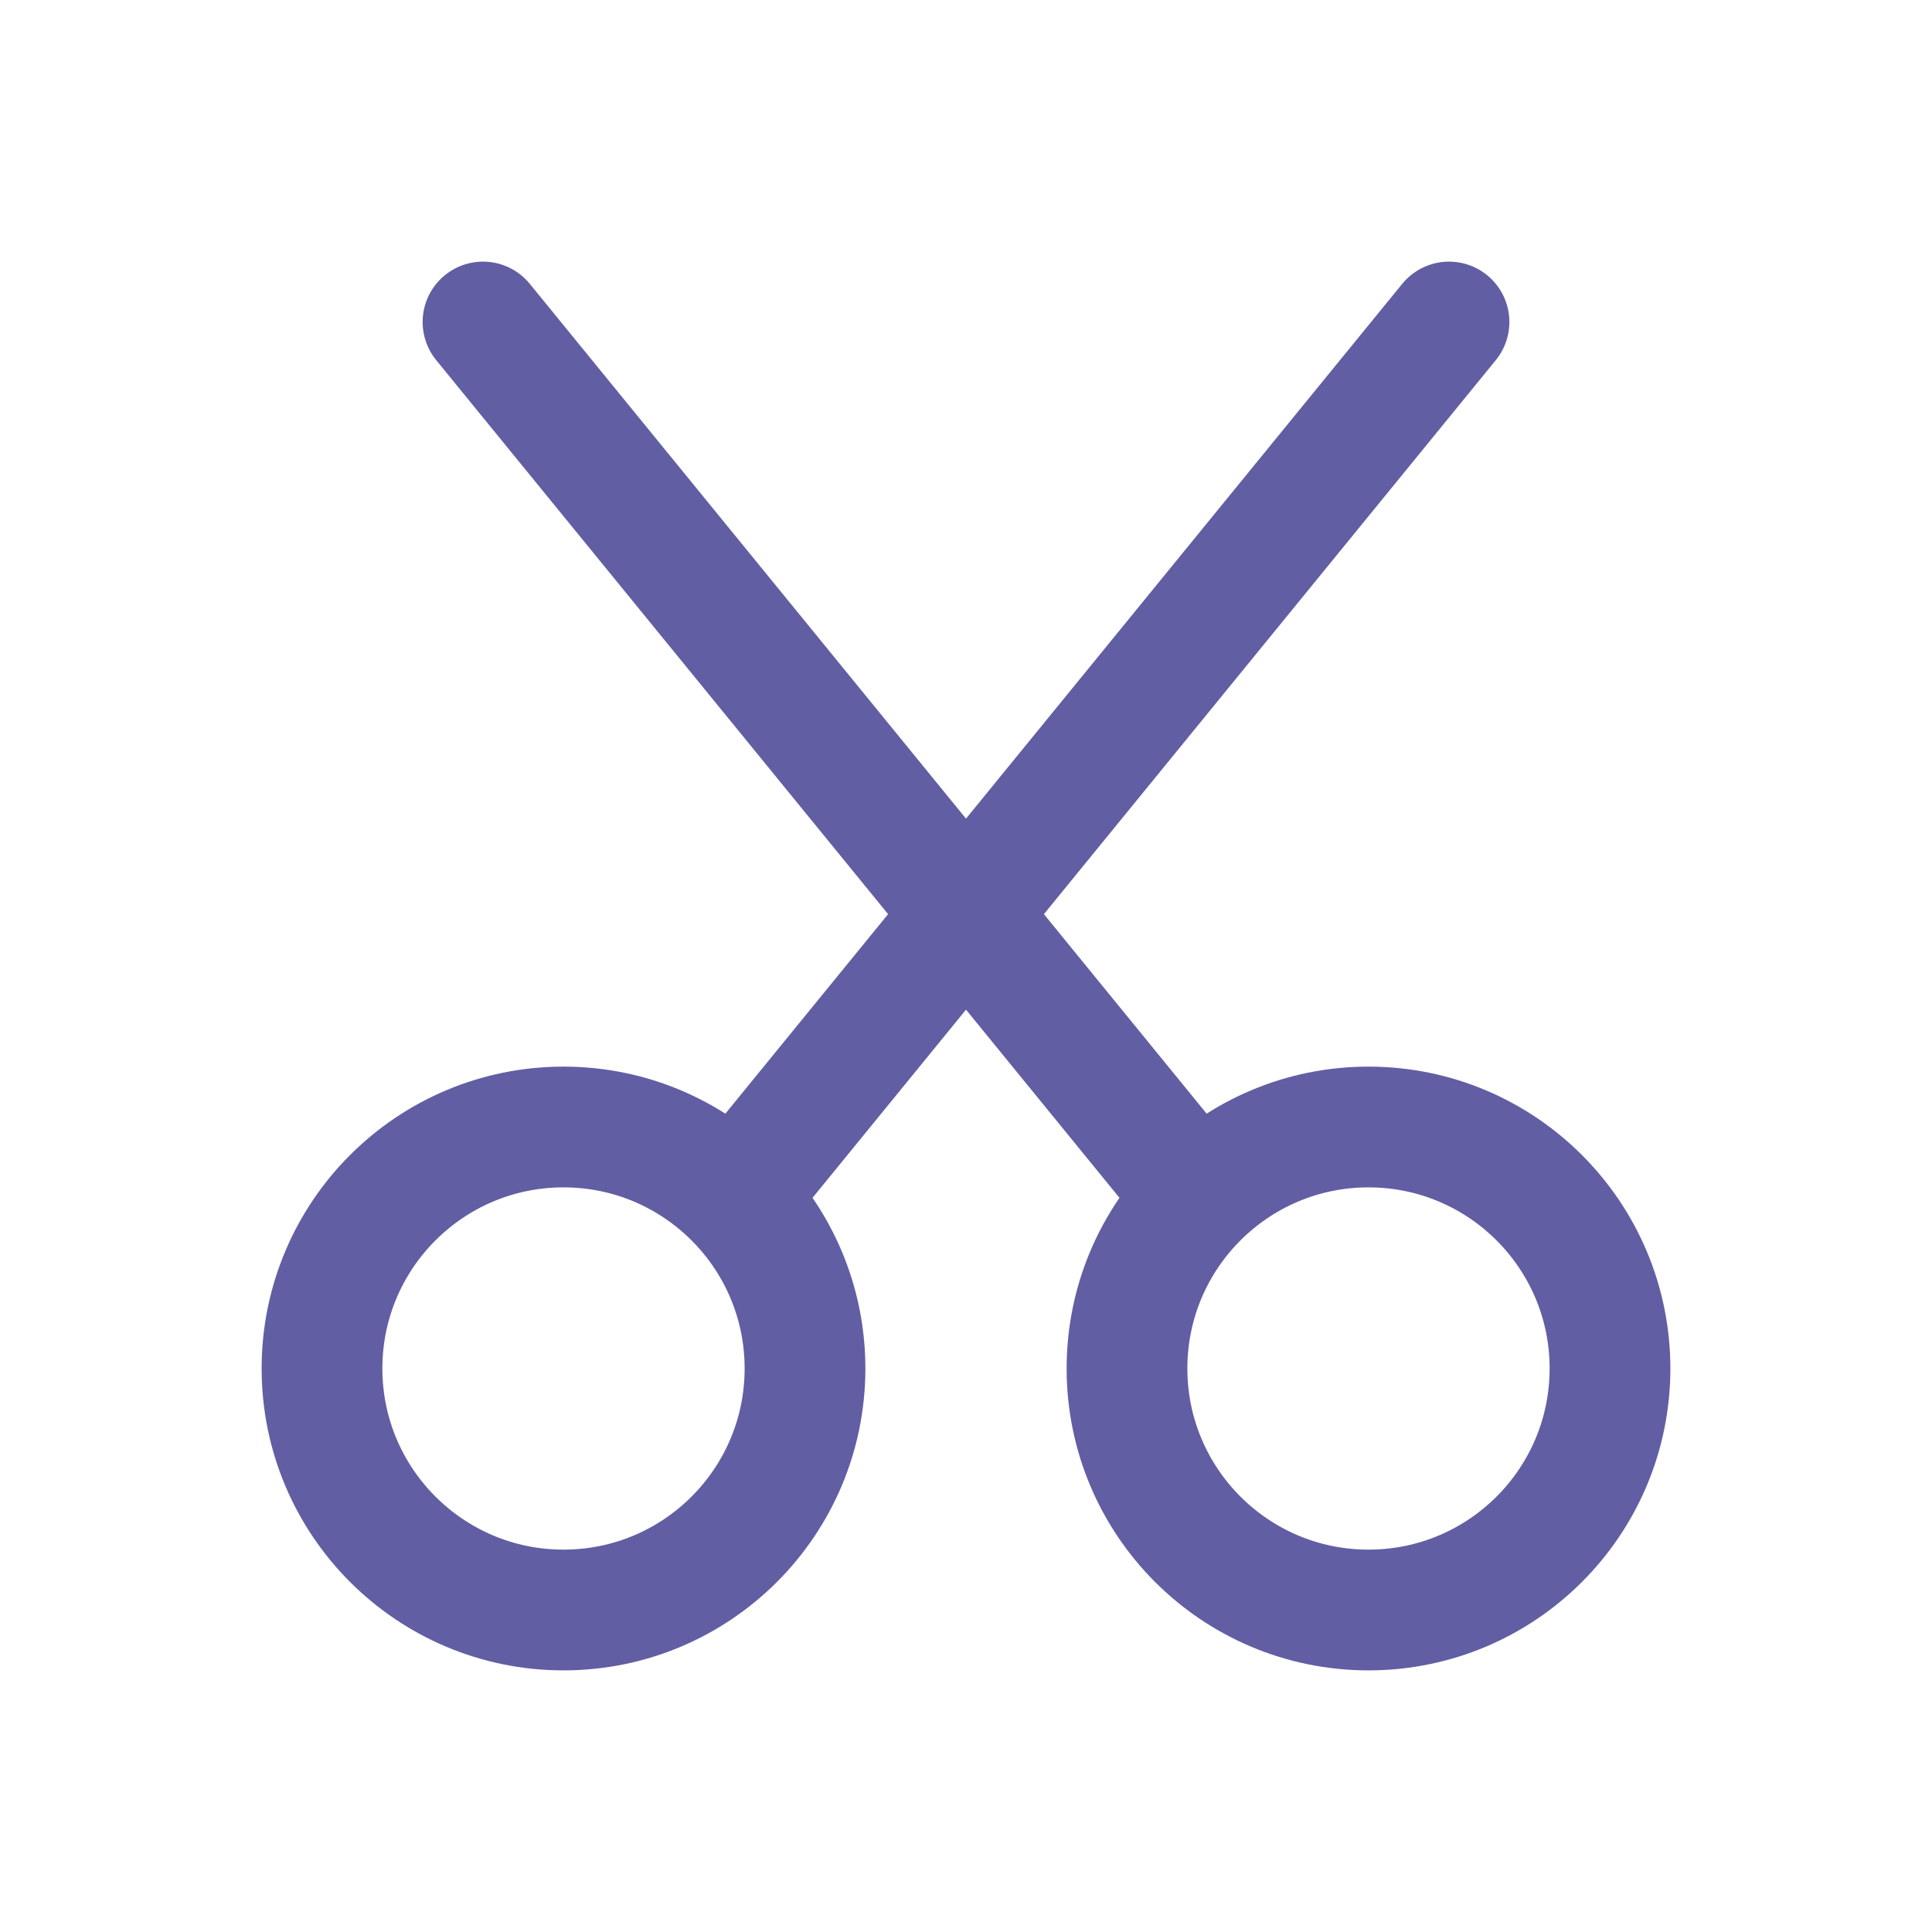 <svg id="Group_32" data-name="Group 32" xmlns="http://www.w3.org/2000/svg" width="24" height="24" viewBox="0 0 24 24">
  <path id="Path_61" data-name="Path 61" d="M0,0H24V24H0Z" fill="none"/>
  <circle id="Ellipse_11" data-name="Ellipse 11" cx="3" cy="3" r="3" transform="translate(4 14)" fill="none" stroke="#615ea3" stroke-linecap="round" stroke-linejoin="round" stroke-width="1.5"/>
  <circle id="Ellipse_12" data-name="Ellipse 12" cx="3" cy="3" r="3" transform="translate(14 14)" fill="none" stroke="#615ea3" stroke-linecap="round" stroke-linejoin="round" stroke-width="1.5"/>
  <line id="Line_17" data-name="Line 17" y1="10.85" x2="8.85" transform="translate(9.15 4)" fill="none" stroke="#615ea3" stroke-linecap="round" stroke-linejoin="round" stroke-width="1.5"/>
  <line id="Line_18" data-name="Line 18" x2="8.85" y2="10.85" transform="translate(6 4)" fill="none" stroke="#615ea3" stroke-linecap="round" stroke-linejoin="round" stroke-width="1.5"/>
</svg>
